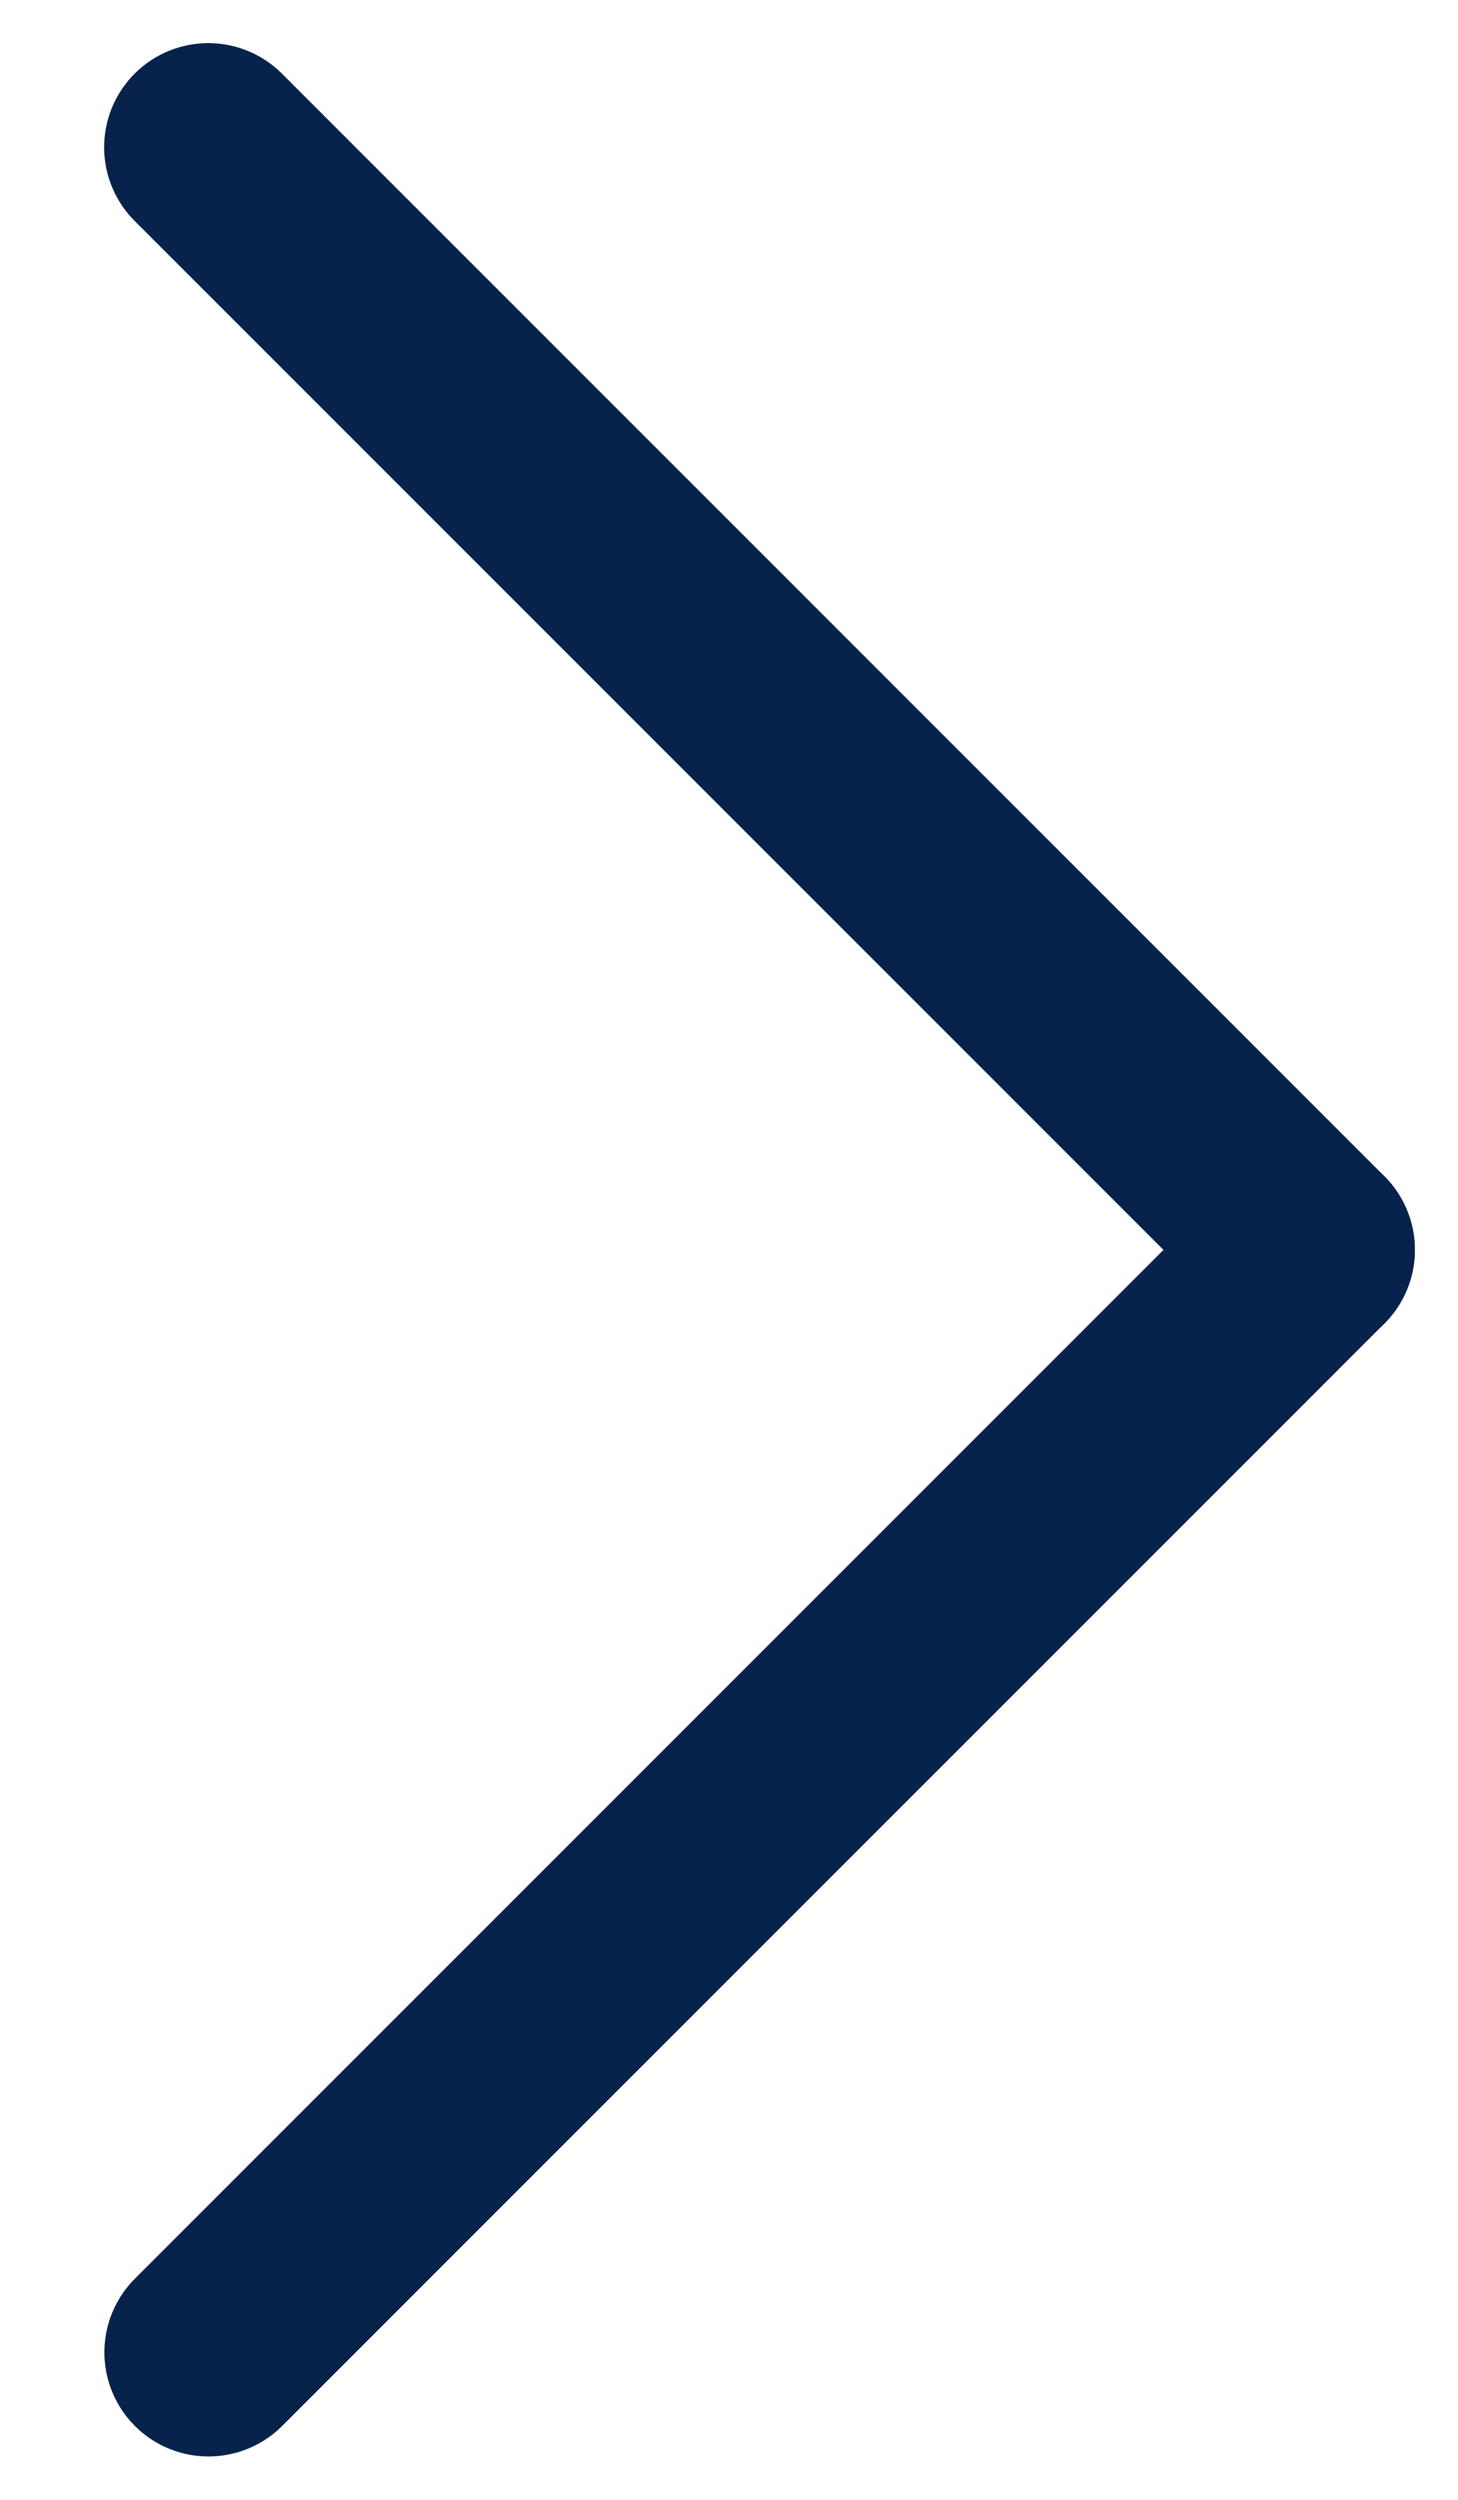 <svg width="7" height="12" viewBox="0 0 7 12" fill="none" xmlns="http://www.w3.org/2000/svg">
<line x1="6.293" y1="6" x2="1" y2="0.707" stroke="#08234B" stroke-linecap="round"/>
<line x1="0.5" y1="-0.5" x2="7.985" y2="-0.5" transform="matrix(-0.707 0.707 0.707 0.707 7 6)" stroke="#08234B" stroke-linecap="round"/>
</svg>
